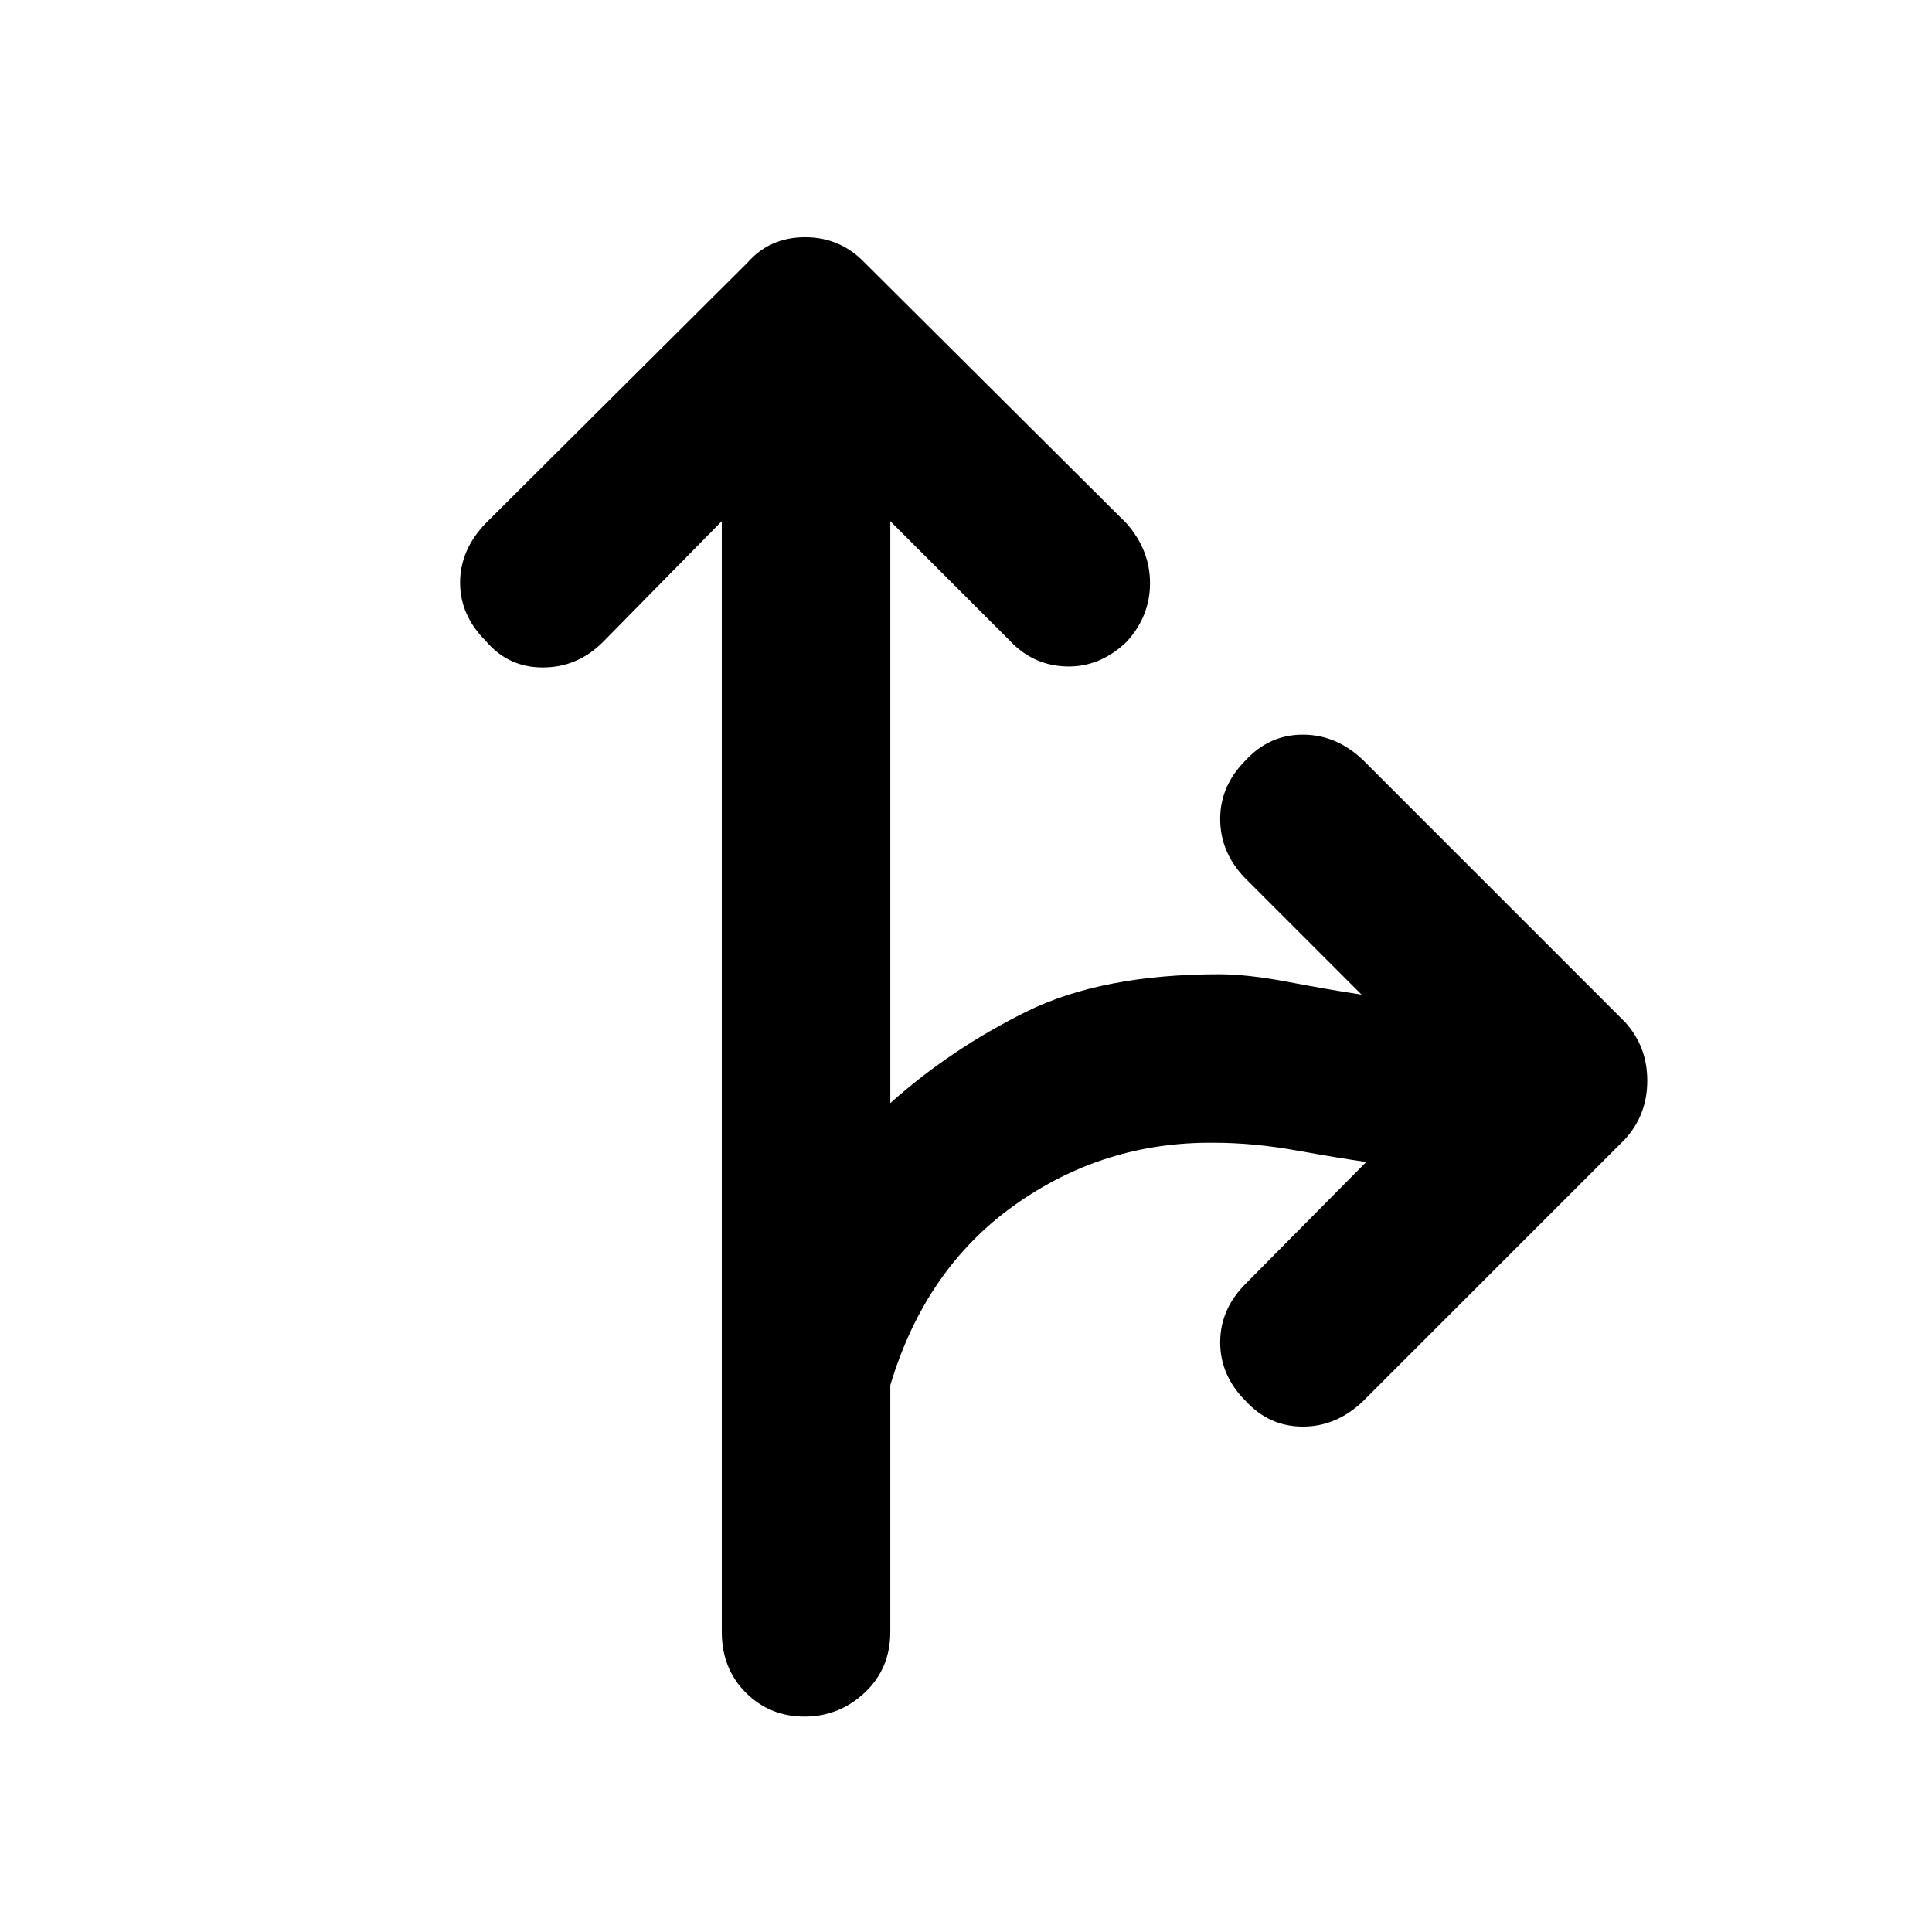 <svg xmlns="http://www.w3.org/2000/svg" height="48" viewBox="0 -960 960 960" width="48"><path d="M399.74-107.04q-17.26 0-29.18-11.92-11.91-11.91-11.91-30.17v-551.91l-59 60q-12.69 12.69-29.95 12.69-17.27 0-28.4-13.26-12.69-12.69-12.69-28.89 0-16.2 12.69-29.46l130.05-129.47q11.13-12.7 28.67-12.7 17.55 0 29.68 12.7l130.04 129.47q11.7 13.26 11.7 29.74 0 16.48-11.7 29.18-13.26 12.69-29.96 12.19-16.69-.5-28.39-13.19l-59-59v289.17q29.87-26.74 67.48-45.39 37.61-18.65 95.91-18.65 14.26 0 34.46 3.85 20.19 3.84 36.33 6.28l-58.14-58.13q-12.13-12.7-12.13-29.18 0-16.47 12.7-29.17 11.7-12.7 28.39-12.7 16.7 0 29.96 12.7l130.04 130.04q11.13 12.13 11.13 29.18 0 17.04-11.13 29.17L677.35-263.82q-13.26 12.69-29.96 12.69-16.69 0-28.39-12.69-12.7-12.7-12.7-29.18t12.7-29.17l59.87-60.44q-13.13-1.87-34.54-5.71-21.42-3.85-41.11-3.85-54.74-.57-99.13 31.02-44.39 31.59-61.7 89.46v122.56q0 18.26-12.69 30.17-12.7 11.92-29.96 11.92Z"/></svg>